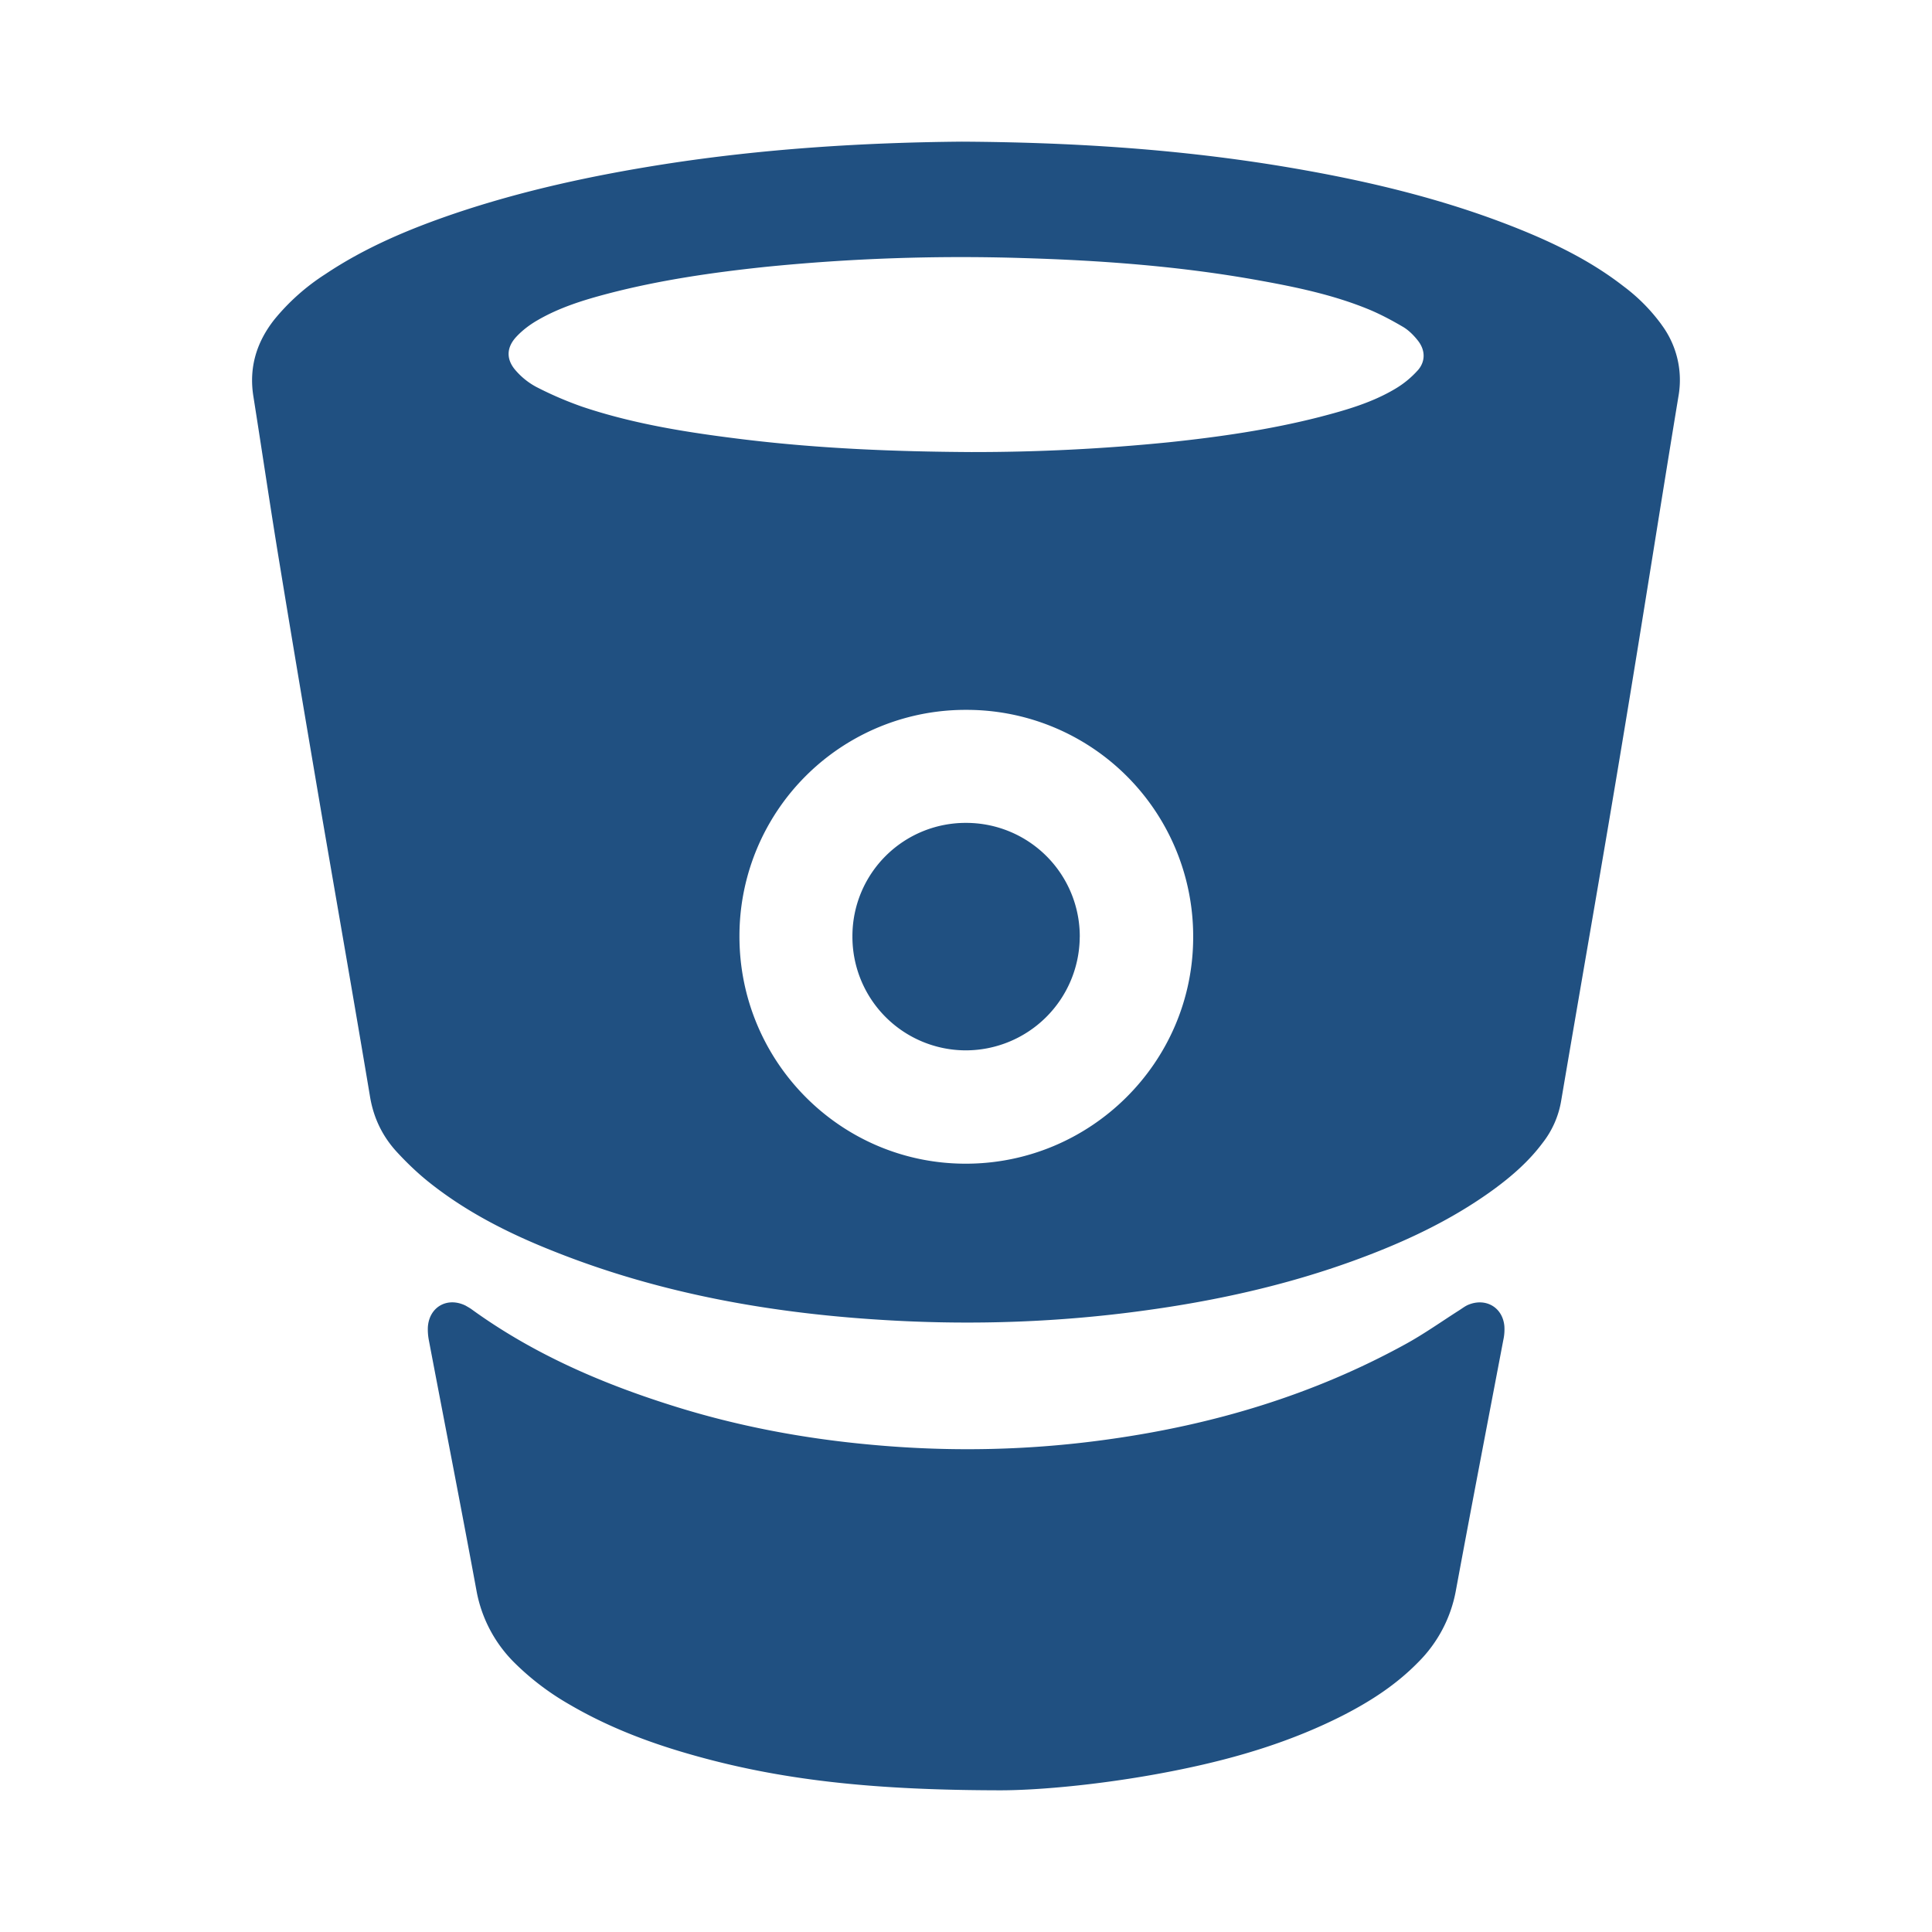 <svg xmlns="http://www.w3.org/2000/svg" viewBox="0 0 37.125 37.126" height="1em" width="1em">
  <path d="M31.93 6.241a3.47 3.47 0 0 0-.73-.738c-.61-.475-1.296-.814-2.01-1.102-1.515-.61-3.096-.97-4.7-1.229-1.958-.313-3.932-.438-6.006-.45-1.854.016-3.797.133-5.725.434-1.37.215-2.721.506-4.035.951-.87.297-1.71.65-2.477 1.164a4.165 4.165 0 0 0-.976.87c-.344.437-.491.925-.402 1.478.173 1.092.333 2.185.513 3.272.264 1.611.537 3.222.81 4.828.307 1.787.62 3.573.919 5.36.07.416.246.77.526 1.07.179.193.37.377.574.543.73.59 1.562 1.01 2.432 1.354 2.082.83 4.259 1.205 6.485 1.328 1.616.09 3.23.033 4.838-.187 1.369-.185 2.709-.479 4.01-.948.966-.349 1.892-.775 2.726-1.382.355-.26.683-.547.945-.9A1.79 1.79 0 0 0 30 21.15c.397-2.34.809-4.679 1.196-7.02.362-2.173.7-4.347 1.058-6.519a1.78 1.78 0 0 0-.325-1.37zM18.542 22.362c-2.4-.008-4.341-1.97-4.333-4.383a4.344 4.344 0 0 1 4.369-4.338 4.352 4.352 0 0 1 4.35 4.387c-.011 2.398-1.98 4.342-4.386 4.334zm8.702-15.246a1.832 1.832 0 0 1-.436.357c-.45.268-.951.41-1.454.541-.952.243-1.923.383-2.896.485a37.503 37.503 0 0 1-3.791.188c-1.49-.008-2.914-.068-4.332-.238-1.064-.129-2.124-.29-3.146-.633a6.893 6.893 0 0 1-.883-.38 1.385 1.385 0 0 1-.386-.305c-.197-.215-.196-.45.005-.663.117-.125.26-.232.407-.316.424-.246.89-.389 1.359-.512.983-.256 1.985-.402 2.994-.509a37.618 37.618 0 0 1 4.967-.172c1.524.045 3.045.158 4.55.431.706.127 1.407.274 2.075.545.236.096.463.217.683.346.109.064.208.164.288.266.142.182.148.397-.004.57zm1.664 18.367a.955.955 0 0 1-.021.271c-.305 1.604-.614 3.205-.911 4.811a2.6 2.6 0 0 1-.724 1.377c-.422.432-.918.752-1.448 1.023-.98.498-2.018.811-3.085 1.031-1.377.286-2.771.414-3.563.407-2.41-.006-4.184-.198-5.917-.698-.802-.23-1.577-.529-2.3-.953a5.078 5.078 0 0 1-1.042-.789 2.603 2.603 0 0 1-.741-1.396c-.296-1.604-.61-3.207-.915-4.81a1.12 1.12 0 0 1-.02-.245c.02-.394.37-.597.725-.423.036.021.072.041.105.063 1.174.853 2.484 1.423 3.858 1.856 1.262.4 2.556.641 3.873.758 1.52.138 3.03.104 4.54-.11 2-.28 3.91-.85 5.687-1.827.354-.194.686-.43 1.025-.646.056-.035.108-.076.167-.104.34-.15.674.038.707.404zm-8.16-7.477a2.192 2.192 0 0 1-2.196 2.178 2.182 2.182 0 0 1-2.172-2.196 2.175 2.175 0 0 1 2.192-2.175 2.183 2.183 0 0 1 2.177 2.193z" fill="#205081"/>
</svg>
